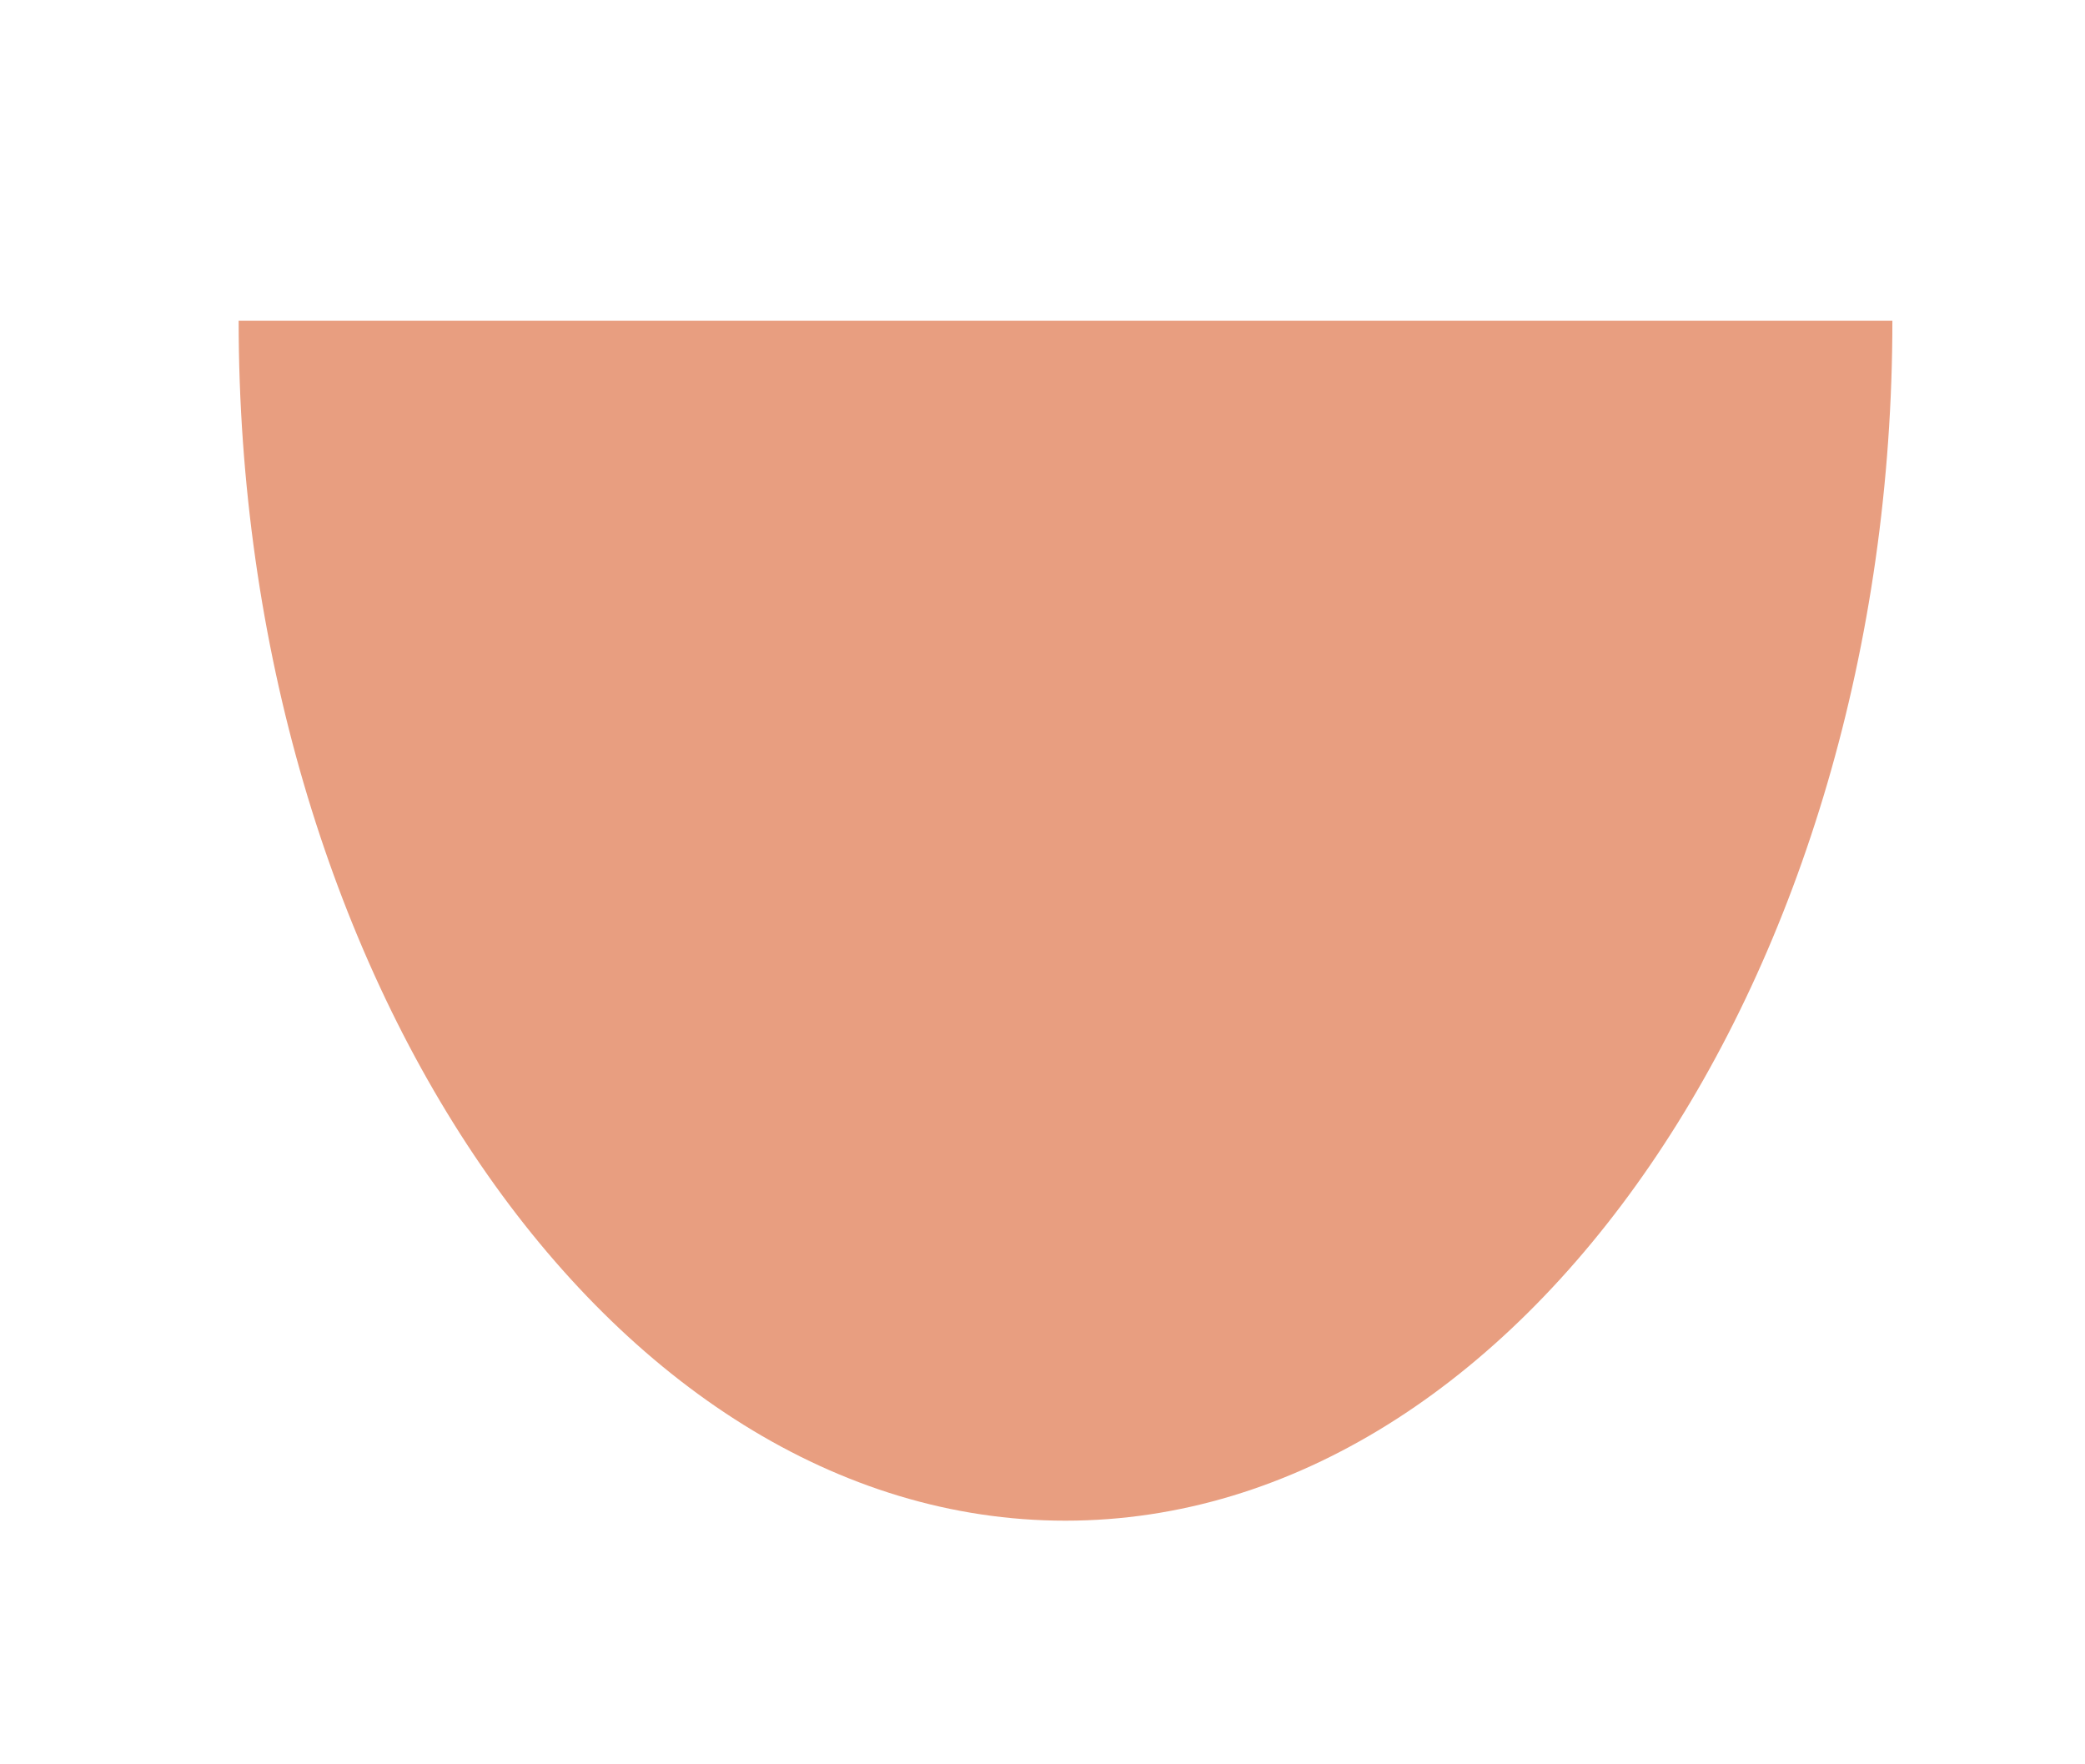﻿<?xml version="1.0" encoding="utf-8"?>
<svg version="1.1" xmlns:xlink="http://www.w3.org/1999/xlink" width="13px" height="11px" xmlns="http://www.w3.org/2000/svg">
  <g transform="matrix(1 0 0 1 -649 -280 )">
    <path d="M 11.799 2  L 1.488 2  C 1.488 6.063  3.796 9.481  6.643 9.481  C 9.491 9.481  11.799 6.063  11.799 2  Z " fill-rule="nonzero" fill="#e89e80" stroke="none" transform="matrix(1 0 0 1 649 280 )" />
  </g>
</svg>